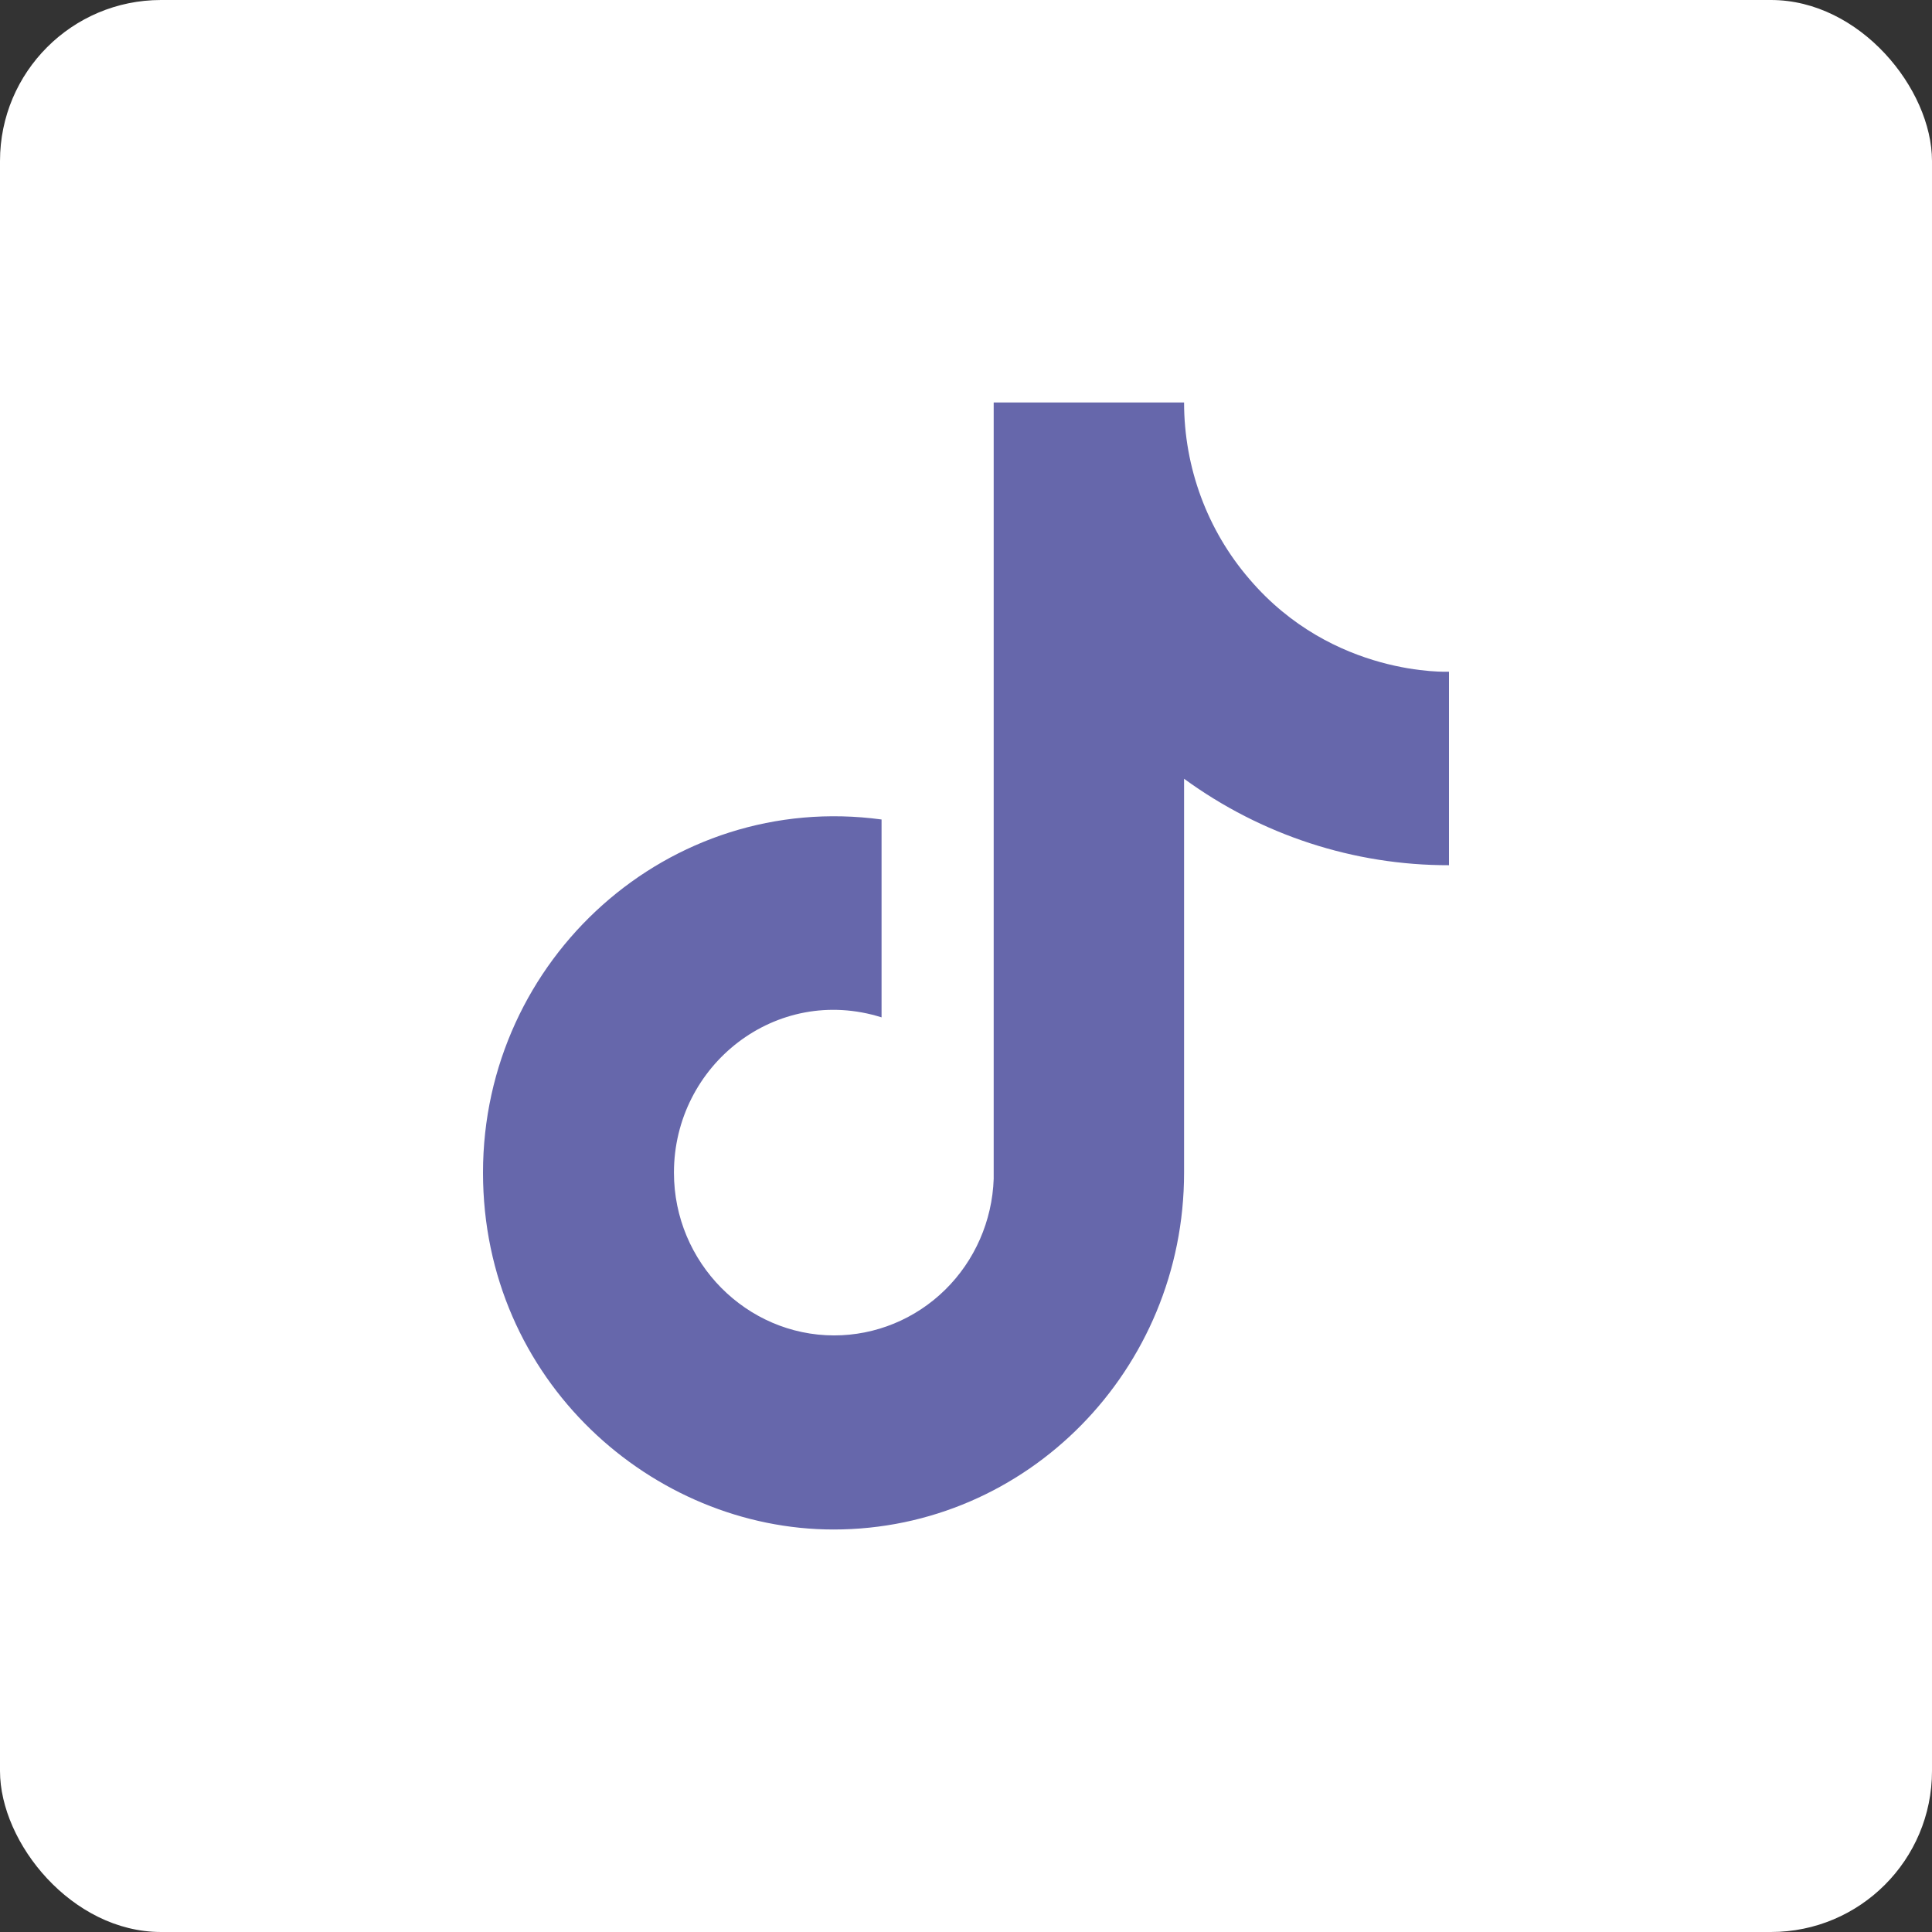 <svg width="24" height="24" viewBox="0 0 24 24" fill="none" xmlns="http://www.w3.org/2000/svg">
<rect x="0" y="0" width="24" height="24" fill="#333333" stroke="none"/>
<rect width="24" height="24" rx="2" fill="white"/>
<path d="M15.52 7.193C14.997 6.586 14.709 5.807 14.709 5H12.344V14.644C12.326 15.166 12.109 15.661 11.74 16.023C11.37 16.386 10.876 16.589 10.362 16.589C9.276 16.589 8.372 15.687 8.372 14.567C8.372 13.229 9.643 12.226 10.951 12.638V10.18C8.311 9.822 6 11.907 6 14.567C6 17.157 8.112 19 10.355 19C12.758 19 14.709 17.017 14.709 14.567V9.674C15.668 10.374 16.819 10.75 18 10.748V8.344C18 8.344 16.561 8.414 15.52 7.193Z" fill="#6667AB"/>
</svg>

